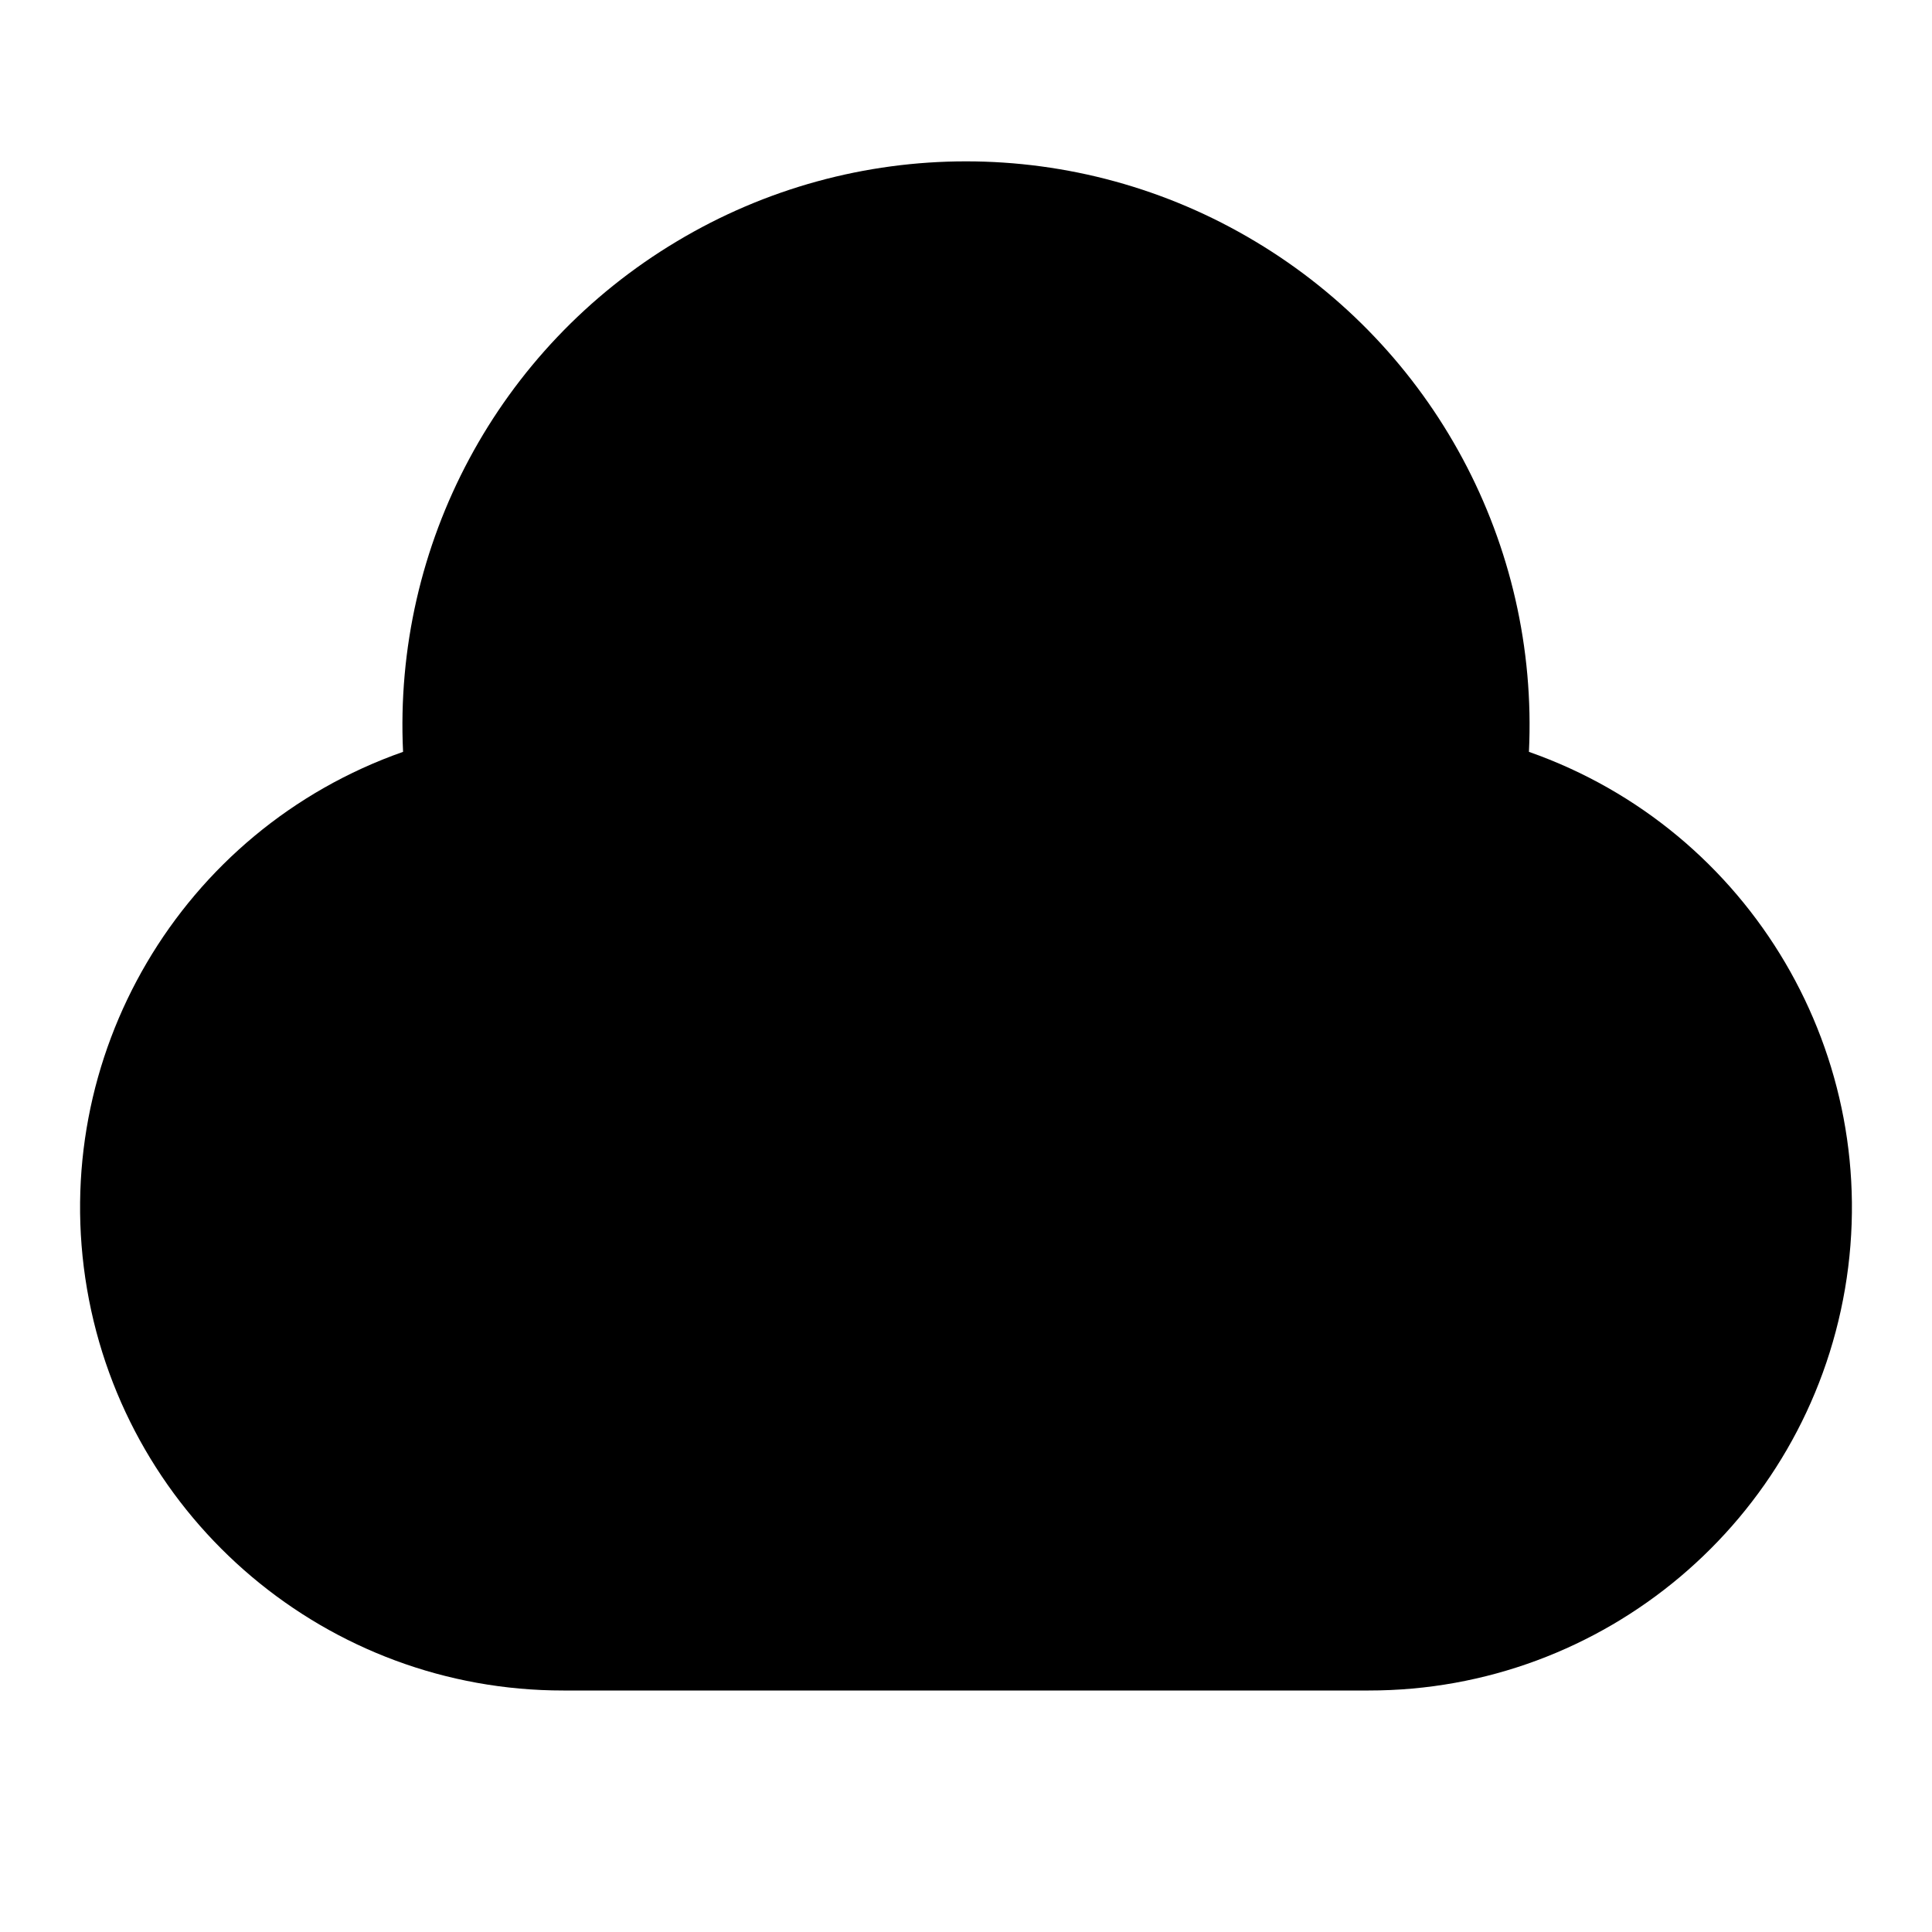 <?xml version="1.0" encoding="UTF-8"?>
<svg xmlns="http://www.w3.org/2000/svg" xmlns:xlink="http://www.w3.org/1999/xlink" width="32" height="32" viewBox="0 0 32 32" version="1.1">
<g id="surface1">
<path style=" stroke:none;fill-rule:nonzero;fill:rgb(0%,0%,0%);fill-opacity:1;" d="M 22.668 28 L 9.332 28 C 5.434 28.004 2.098 25.191 1.441 21.348 C 0.785 17.504 2.996 13.746 6.676 12.453 C 6.512 9.016 8.254 5.766 11.207 4 C 14.156 2.23 17.844 2.23 20.793 4 C 23.746 5.766 25.488 9.016 25.324 12.453 C 29.004 13.746 31.215 17.504 30.559 21.348 C 29.902 25.191 26.566 28.004 22.668 28 Z M 22.668 28 "/>
</g>
</svg>
